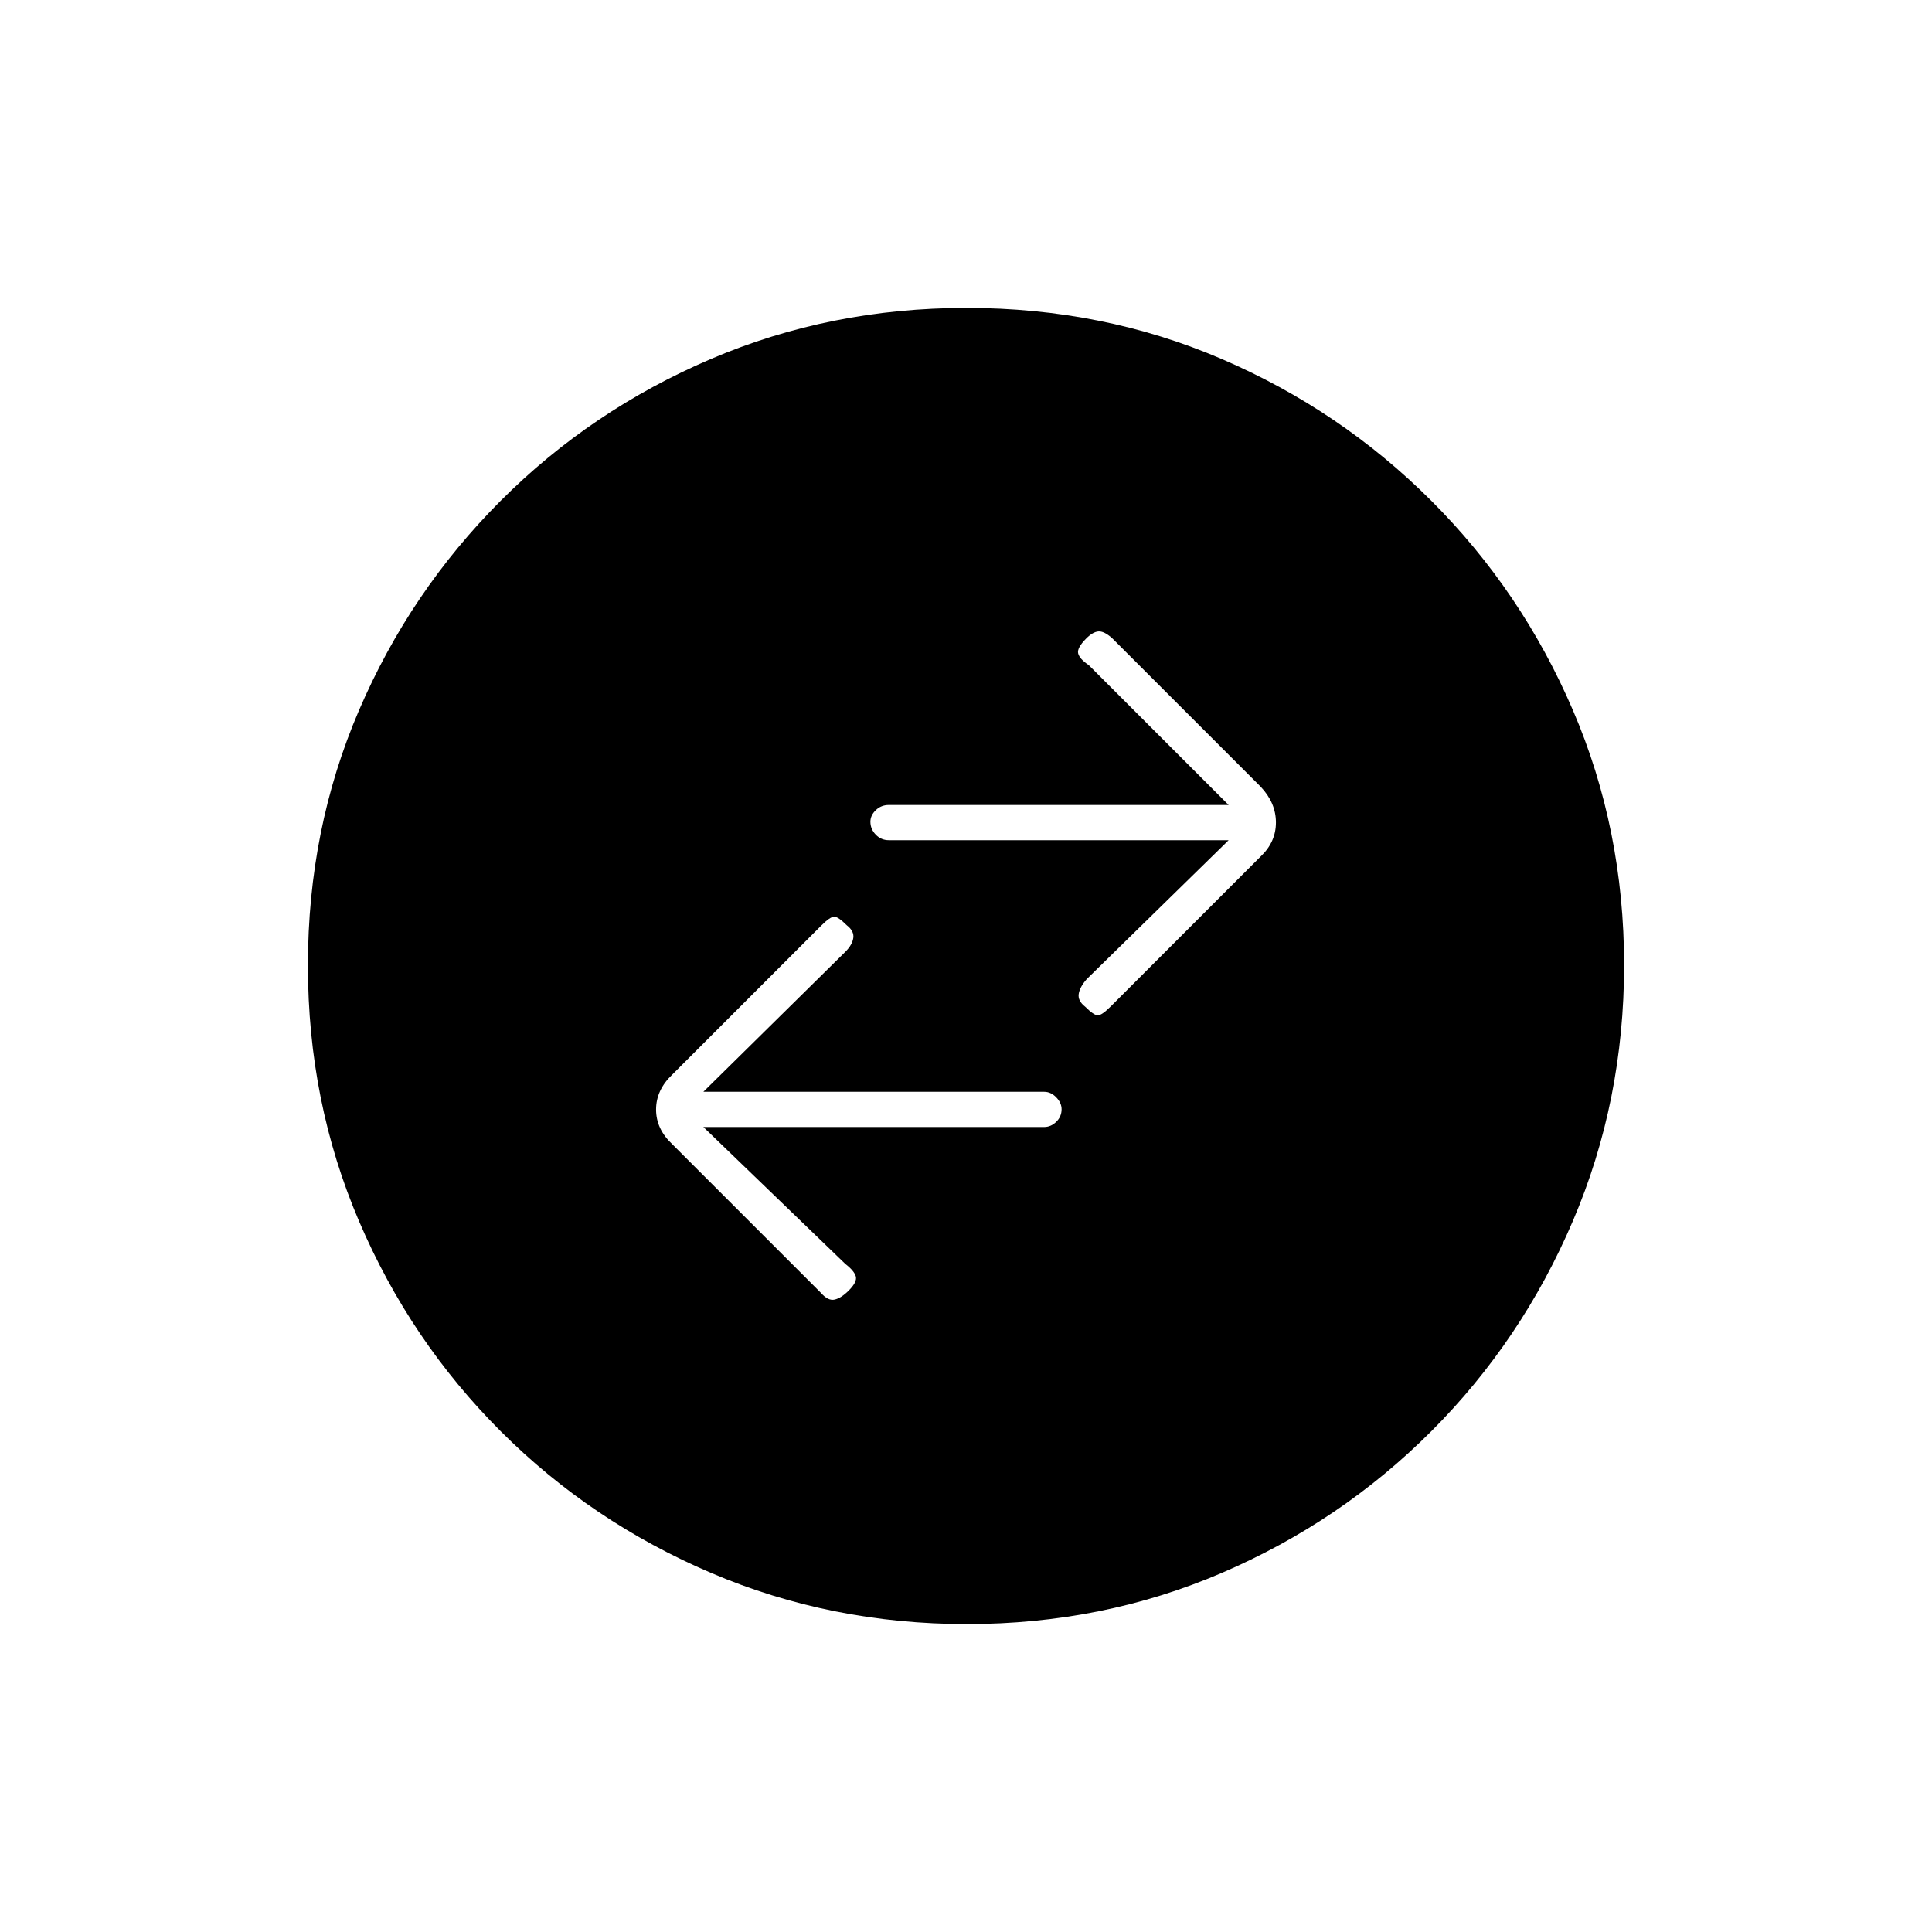 <svg xmlns="http://www.w3.org/2000/svg" height="20" viewBox="0 -960 960 960" width="20"><path d="M349.5-400h169.36q3.31 0 5.97-2.57 2.67-2.58 2.67-6.25 0-3.18-2.67-5.93-2.66-2.75-5.97-2.75H349.5L420-487q3.5-3.5 4-6.92.5-3.41-3.22-6.3-4.28-4.28-6.28-4.28T408-500l-74 74q-8 7.64-8 17.32t8 17.18l74 74q3.5 4 6.75 3.25t6.97-4.47q4.28-4.28 3.53-7.03-.75-2.75-5.25-6.25l-70.5-68Zm261-142.5-70.5 69q-3.5 4-4 7.42-.5 3.41 3.22 6.3 4.28 4.28 6.28 4.28t6.5-4.5l74.5-74.5q7.5-7.14 7.5-16.82T626.5-569l-74-74q-4-3.5-6.75-3.25t-5.97 3.47q-4.78 4.78-4.03 7.53t5.25 5.75l69.5 69.5H441.64q-3.81 0-6.47 2.57-2.67 2.58-2.67 5.75 0 3.68 2.67 6.43 2.66 2.75 6.47 2.75H610.5ZM480.45-153q-67.45 0-127.01-25.39t-104.57-70.35q-45.02-44.96-70.44-104.39Q153-412.57 153-480.28q0-67.72 25.39-126.78t70.35-104.07q44.96-45.02 104.39-70.44Q412.57-807 480.28-807q67.72 0 126.78 25.39t104.07 70.35q45.02 44.96 70.44 104.16Q807-547.9 807-480.45t-25.39 127.01q-25.39 59.56-70.35 104.57-44.96 45.02-104.16 70.44Q547.9-153 480.45-153Z"/></svg>